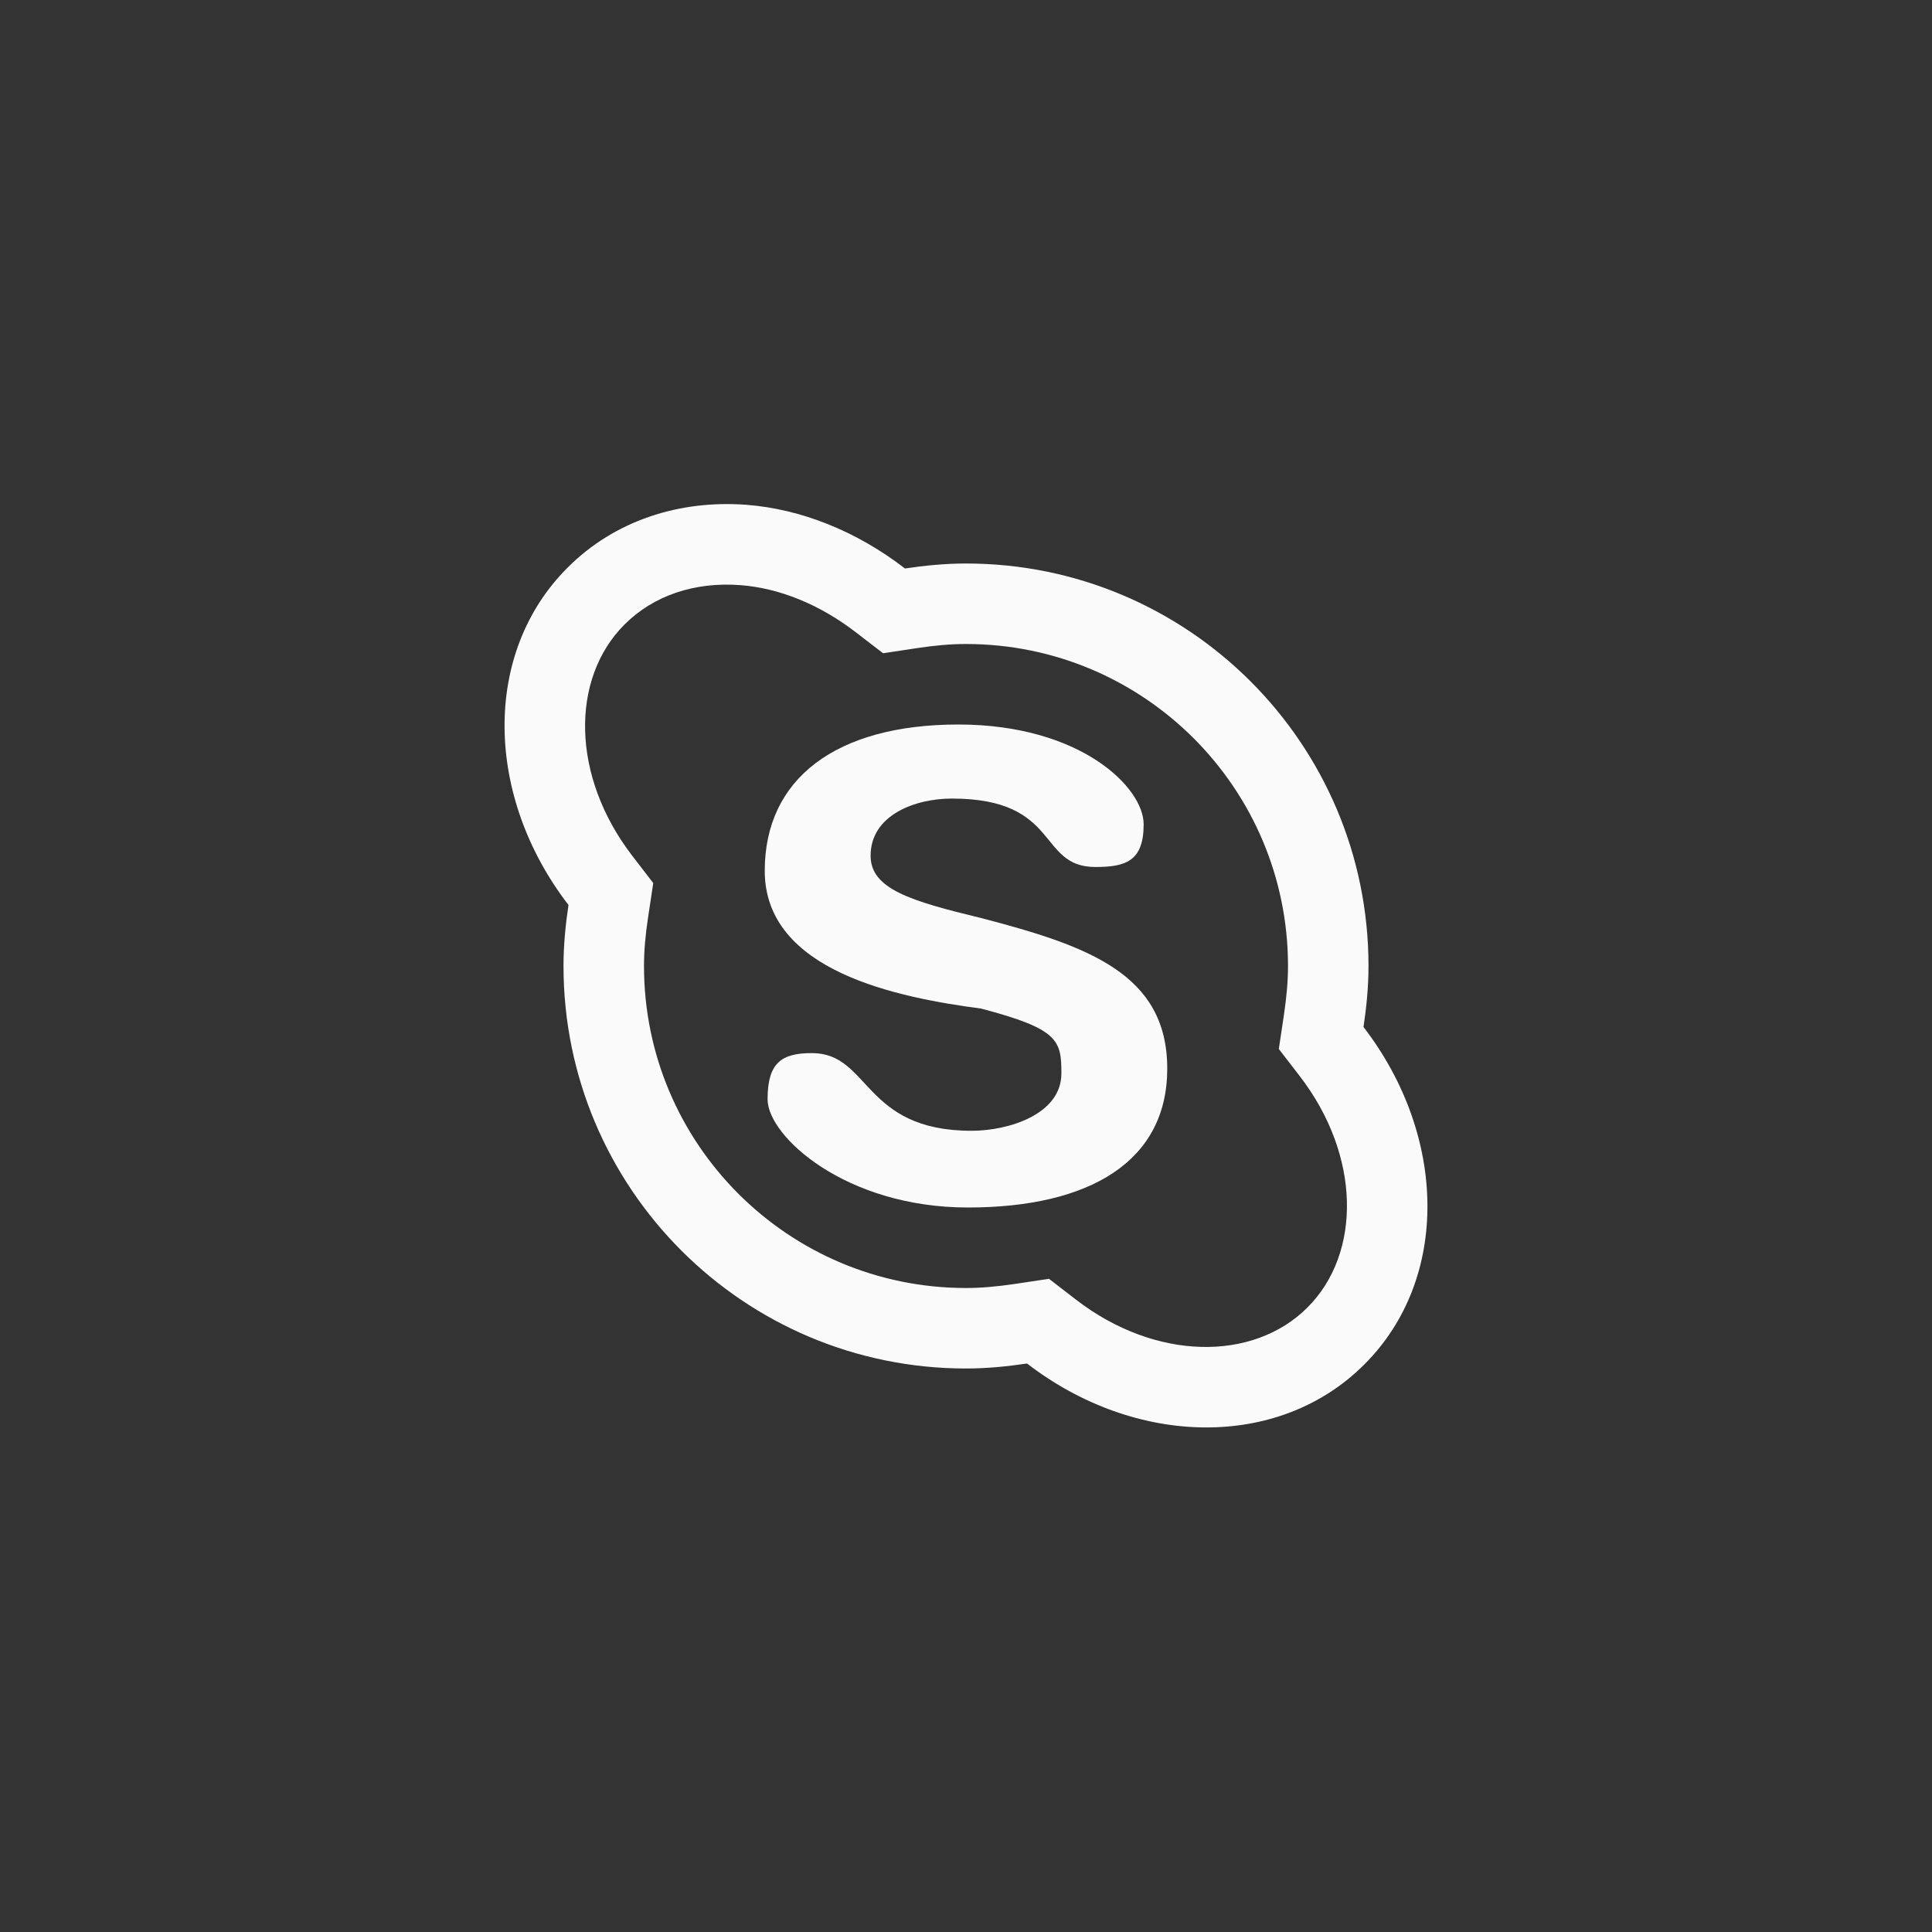 <?xml version="1.0" encoding="UTF-8"?>
<svg width="24px" height="24px" viewBox="0 0 24 24" version="1.1" xmlns="http://www.w3.org/2000/svg" xmlns:xlink="http://www.w3.org/1999/xlink">
    <rect x="0" y="0" width="24" height="24" fill="#333333" stroke="none"/>
    <!-- Generator: Sketch 51.3 (57544) - http://www.bohemiancoding.com/sketch -->
    <title>im-skype</title>
    <desc>Created with Sketch.</desc>
    <defs></defs>
    <g id="im-skype" stroke="none" stroke-width="1" fill="none" fill-rule="evenodd">
        <path d="M7.758,7.758 C7.084,8.432 7.095,9.645 7.855,10.632 L8.115,10.97 L8.051,11.393 C8.017,11.616 8,11.814 8,12 C8,14.209 9.791,16 12,16 C12.185,16 12.382,15.983 12.61,15.949 L13.031,15.886 L13.368,16.146 C14.355,16.906 15.568,16.916 16.242,16.242 C16.916,15.568 16.906,14.355 16.146,13.368 L15.886,13.031 L15.949,12.61 C15.983,12.382 16,12.185 16,12 C16,9.791 14.209,8 12,8 C11.814,8 11.616,8.017 11.393,8.051 L10.97,8.115 L10.632,7.855 C10.181,7.507 9.678,7.305 9.199,7.269 C8.627,7.225 8.117,7.399 7.758,7.758 Z M9.275,6.271 C9.951,6.324 10.639,6.597 11.242,7.062 C11.49,7.025 11.742,7 12,7 C14.761,7 17,9.239 17,12 C17,12.258 16.975,12.51 16.938,12.758 C17.975,14.104 18.015,15.884 16.949,16.949 C15.884,18.015 14.104,17.975 12.758,16.938 C12.51,16.975 12.258,17 12,17 C9.239,17 7,14.761 7,12 C7,11.742 7.025,11.49 7.062,11.242 C6.025,9.896 5.985,8.116 7.051,7.051 C7.638,6.463 8.445,6.208 9.275,6.271 Z" id="Path" fill="#fafafa" fill-rule="nonzero"></path>
        <path d="M11.904,9 L11.906,9 C13.423,9.001 14.207,9.781 14.207,10.24 C14.207,10.701 13.98,10.77 13.607,10.77 C12.883,10.77 13.181,9.92 11.824,9.92 C11.375,9.92 10.815,10.12 10.815,10.631 C10.815,11.042 11.311,11.193 12.188,11.404 C13.509,11.749 14.5,12.093 14.5,13.275 C14.5,14.424 13.542,15 12.023,15 C10.505,15 9.535,14.115 9.535,13.656 C9.535,13.197 9.713,13.082 10.086,13.082 C10.811,13.082 10.714,14.047 12.07,14.047 C12.521,14.047 13.185,13.847 13.185,13.334 C13.185,12.924 13.15,12.782 12.188,12.529 C11.16,12.393 9.5,12.069 9.5,10.818 C9.5,9.671 10.387,9.001 11.904,9 Z" id="Path" fill="#fafafa" fill-rule="nonzero"></path>
    </g>
</svg>
